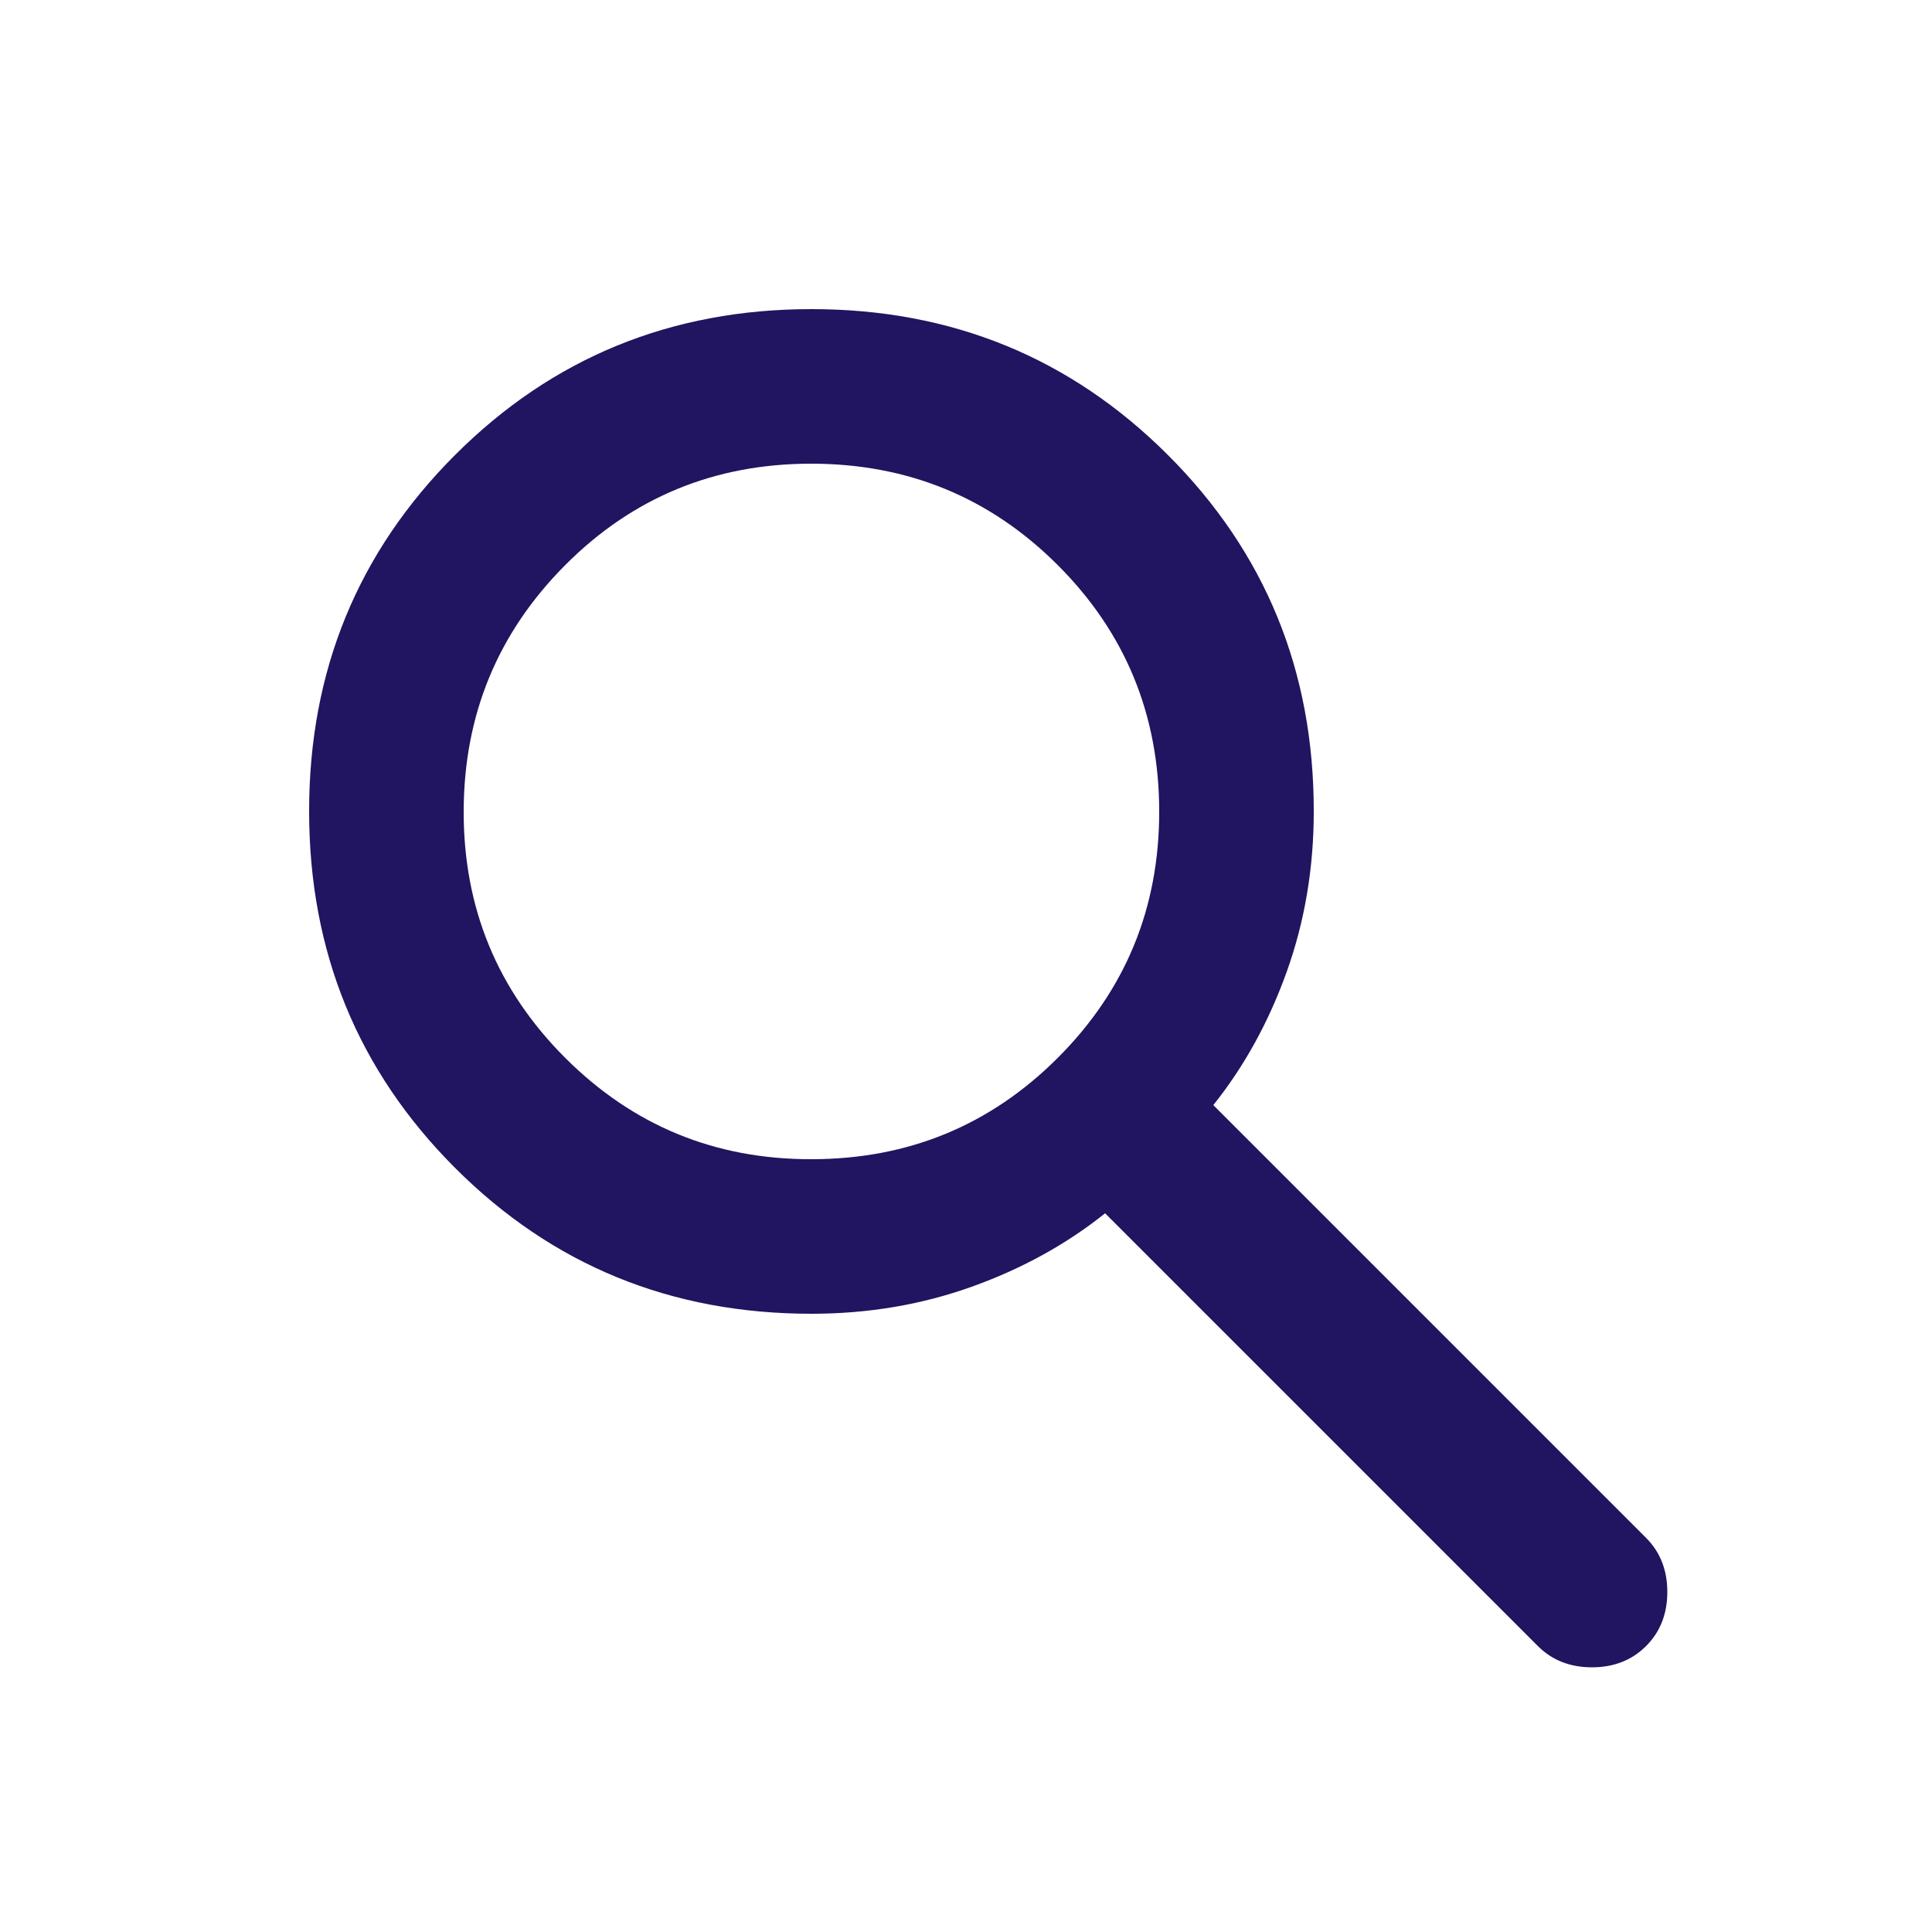 <svg width="25" height="25" viewBox="0 0 25 25" fill="none" xmlns="http://www.w3.org/2000/svg">
<path d="M10.5 17C8.683 17 7.146 16.371 5.888 15.112C4.63 13.853 4.001 12.316 4 10.5C3.999 8.684 4.629 7.147 5.888 5.888C7.147 4.629 8.685 4 10.5 4C12.315 4 13.853 4.629 15.113 5.888C16.373 7.147 17.002 8.684 17 10.5C17 11.233 16.883 11.925 16.65 12.575C16.417 13.225 16.1 13.8 15.7 14.3L21.3 19.9C21.483 20.083 21.575 20.317 21.575 20.6C21.575 20.883 21.483 21.117 21.3 21.3C21.117 21.483 20.883 21.575 20.6 21.575C20.317 21.575 20.083 21.483 19.9 21.3L14.3 15.7C13.8 16.1 13.225 16.417 12.575 16.65C11.925 16.883 11.233 17 10.5 17ZM10.5 15C11.75 15 12.813 14.563 13.688 13.688C14.563 12.813 15.001 11.751 15 10.5C14.999 9.249 14.562 8.187 13.688 7.313C12.814 6.439 11.751 6.001 10.5 6C9.249 5.999 8.186 6.436 7.313 7.313C6.44 8.19 6.002 9.252 6 10.5C5.998 11.748 6.436 12.811 7.313 13.688C8.19 14.565 9.253 15.003 10.5 15Z" fill="#211460"/>
</svg>
